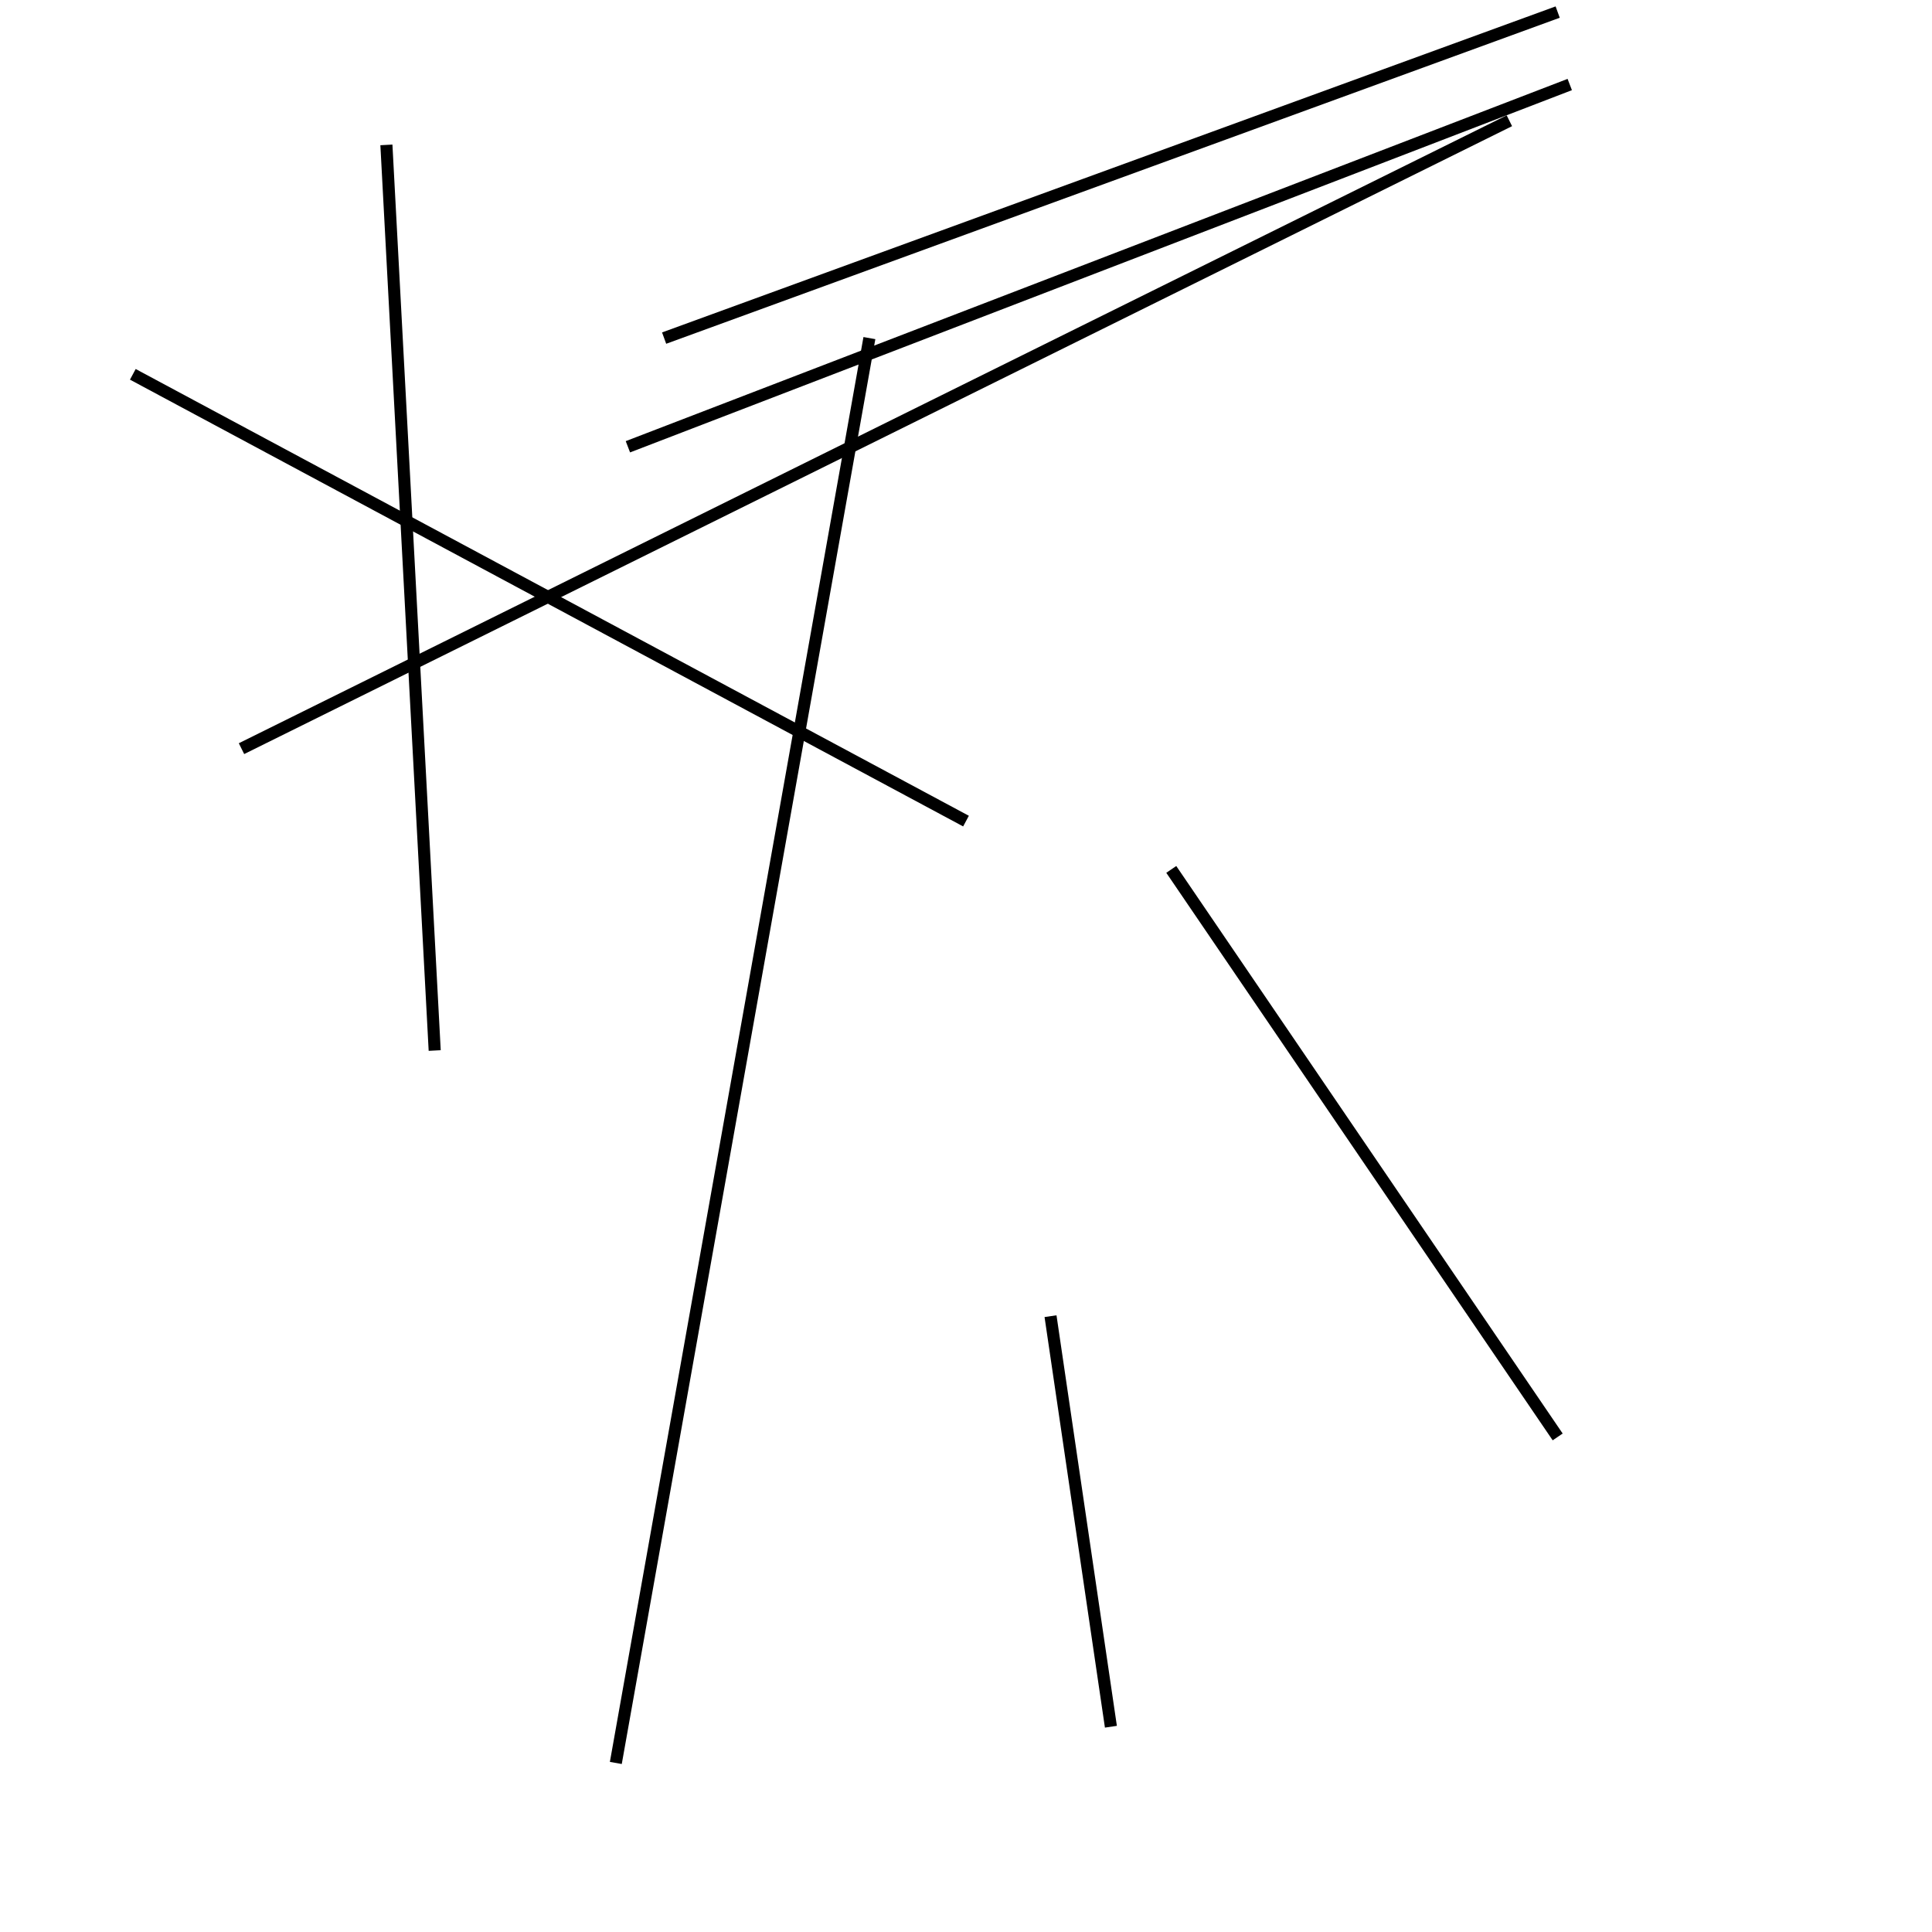 <?xml version="1.0" encoding="utf-8" ?>
<svg baseProfile="full" height="160" version="1.1" width="160" xmlns="http://www.w3.org/2000/svg" xmlns:ev="http://www.w3.org/2001/xml-events" xmlns:xlink="http://www.w3.org/1999/xlink"><defs /><line stroke="black" stroke-width="1" x1="130" x2="52" y1="7" y2="37" /><line stroke="black" stroke-width="1" x1="129" x2="55" y1="1" y2="28" /><line stroke="black" stroke-width="1" x1="87" x2="92" y1="109" y2="143" /><line stroke="black" stroke-width="1" x1="20" x2="125" y1="62" y2="10" /><line stroke="black" stroke-width="1" x1="129" x2="97" y1="119" y2="72" /><line stroke="black" stroke-width="1" x1="51" x2="72" y1="146" y2="28" /><line stroke="black" stroke-width="1" x1="36" x2="32" y1="87" y2="12" /><line stroke="black" stroke-width="1" x1="80" x2="11" y1="68" y2="31" /></svg>
